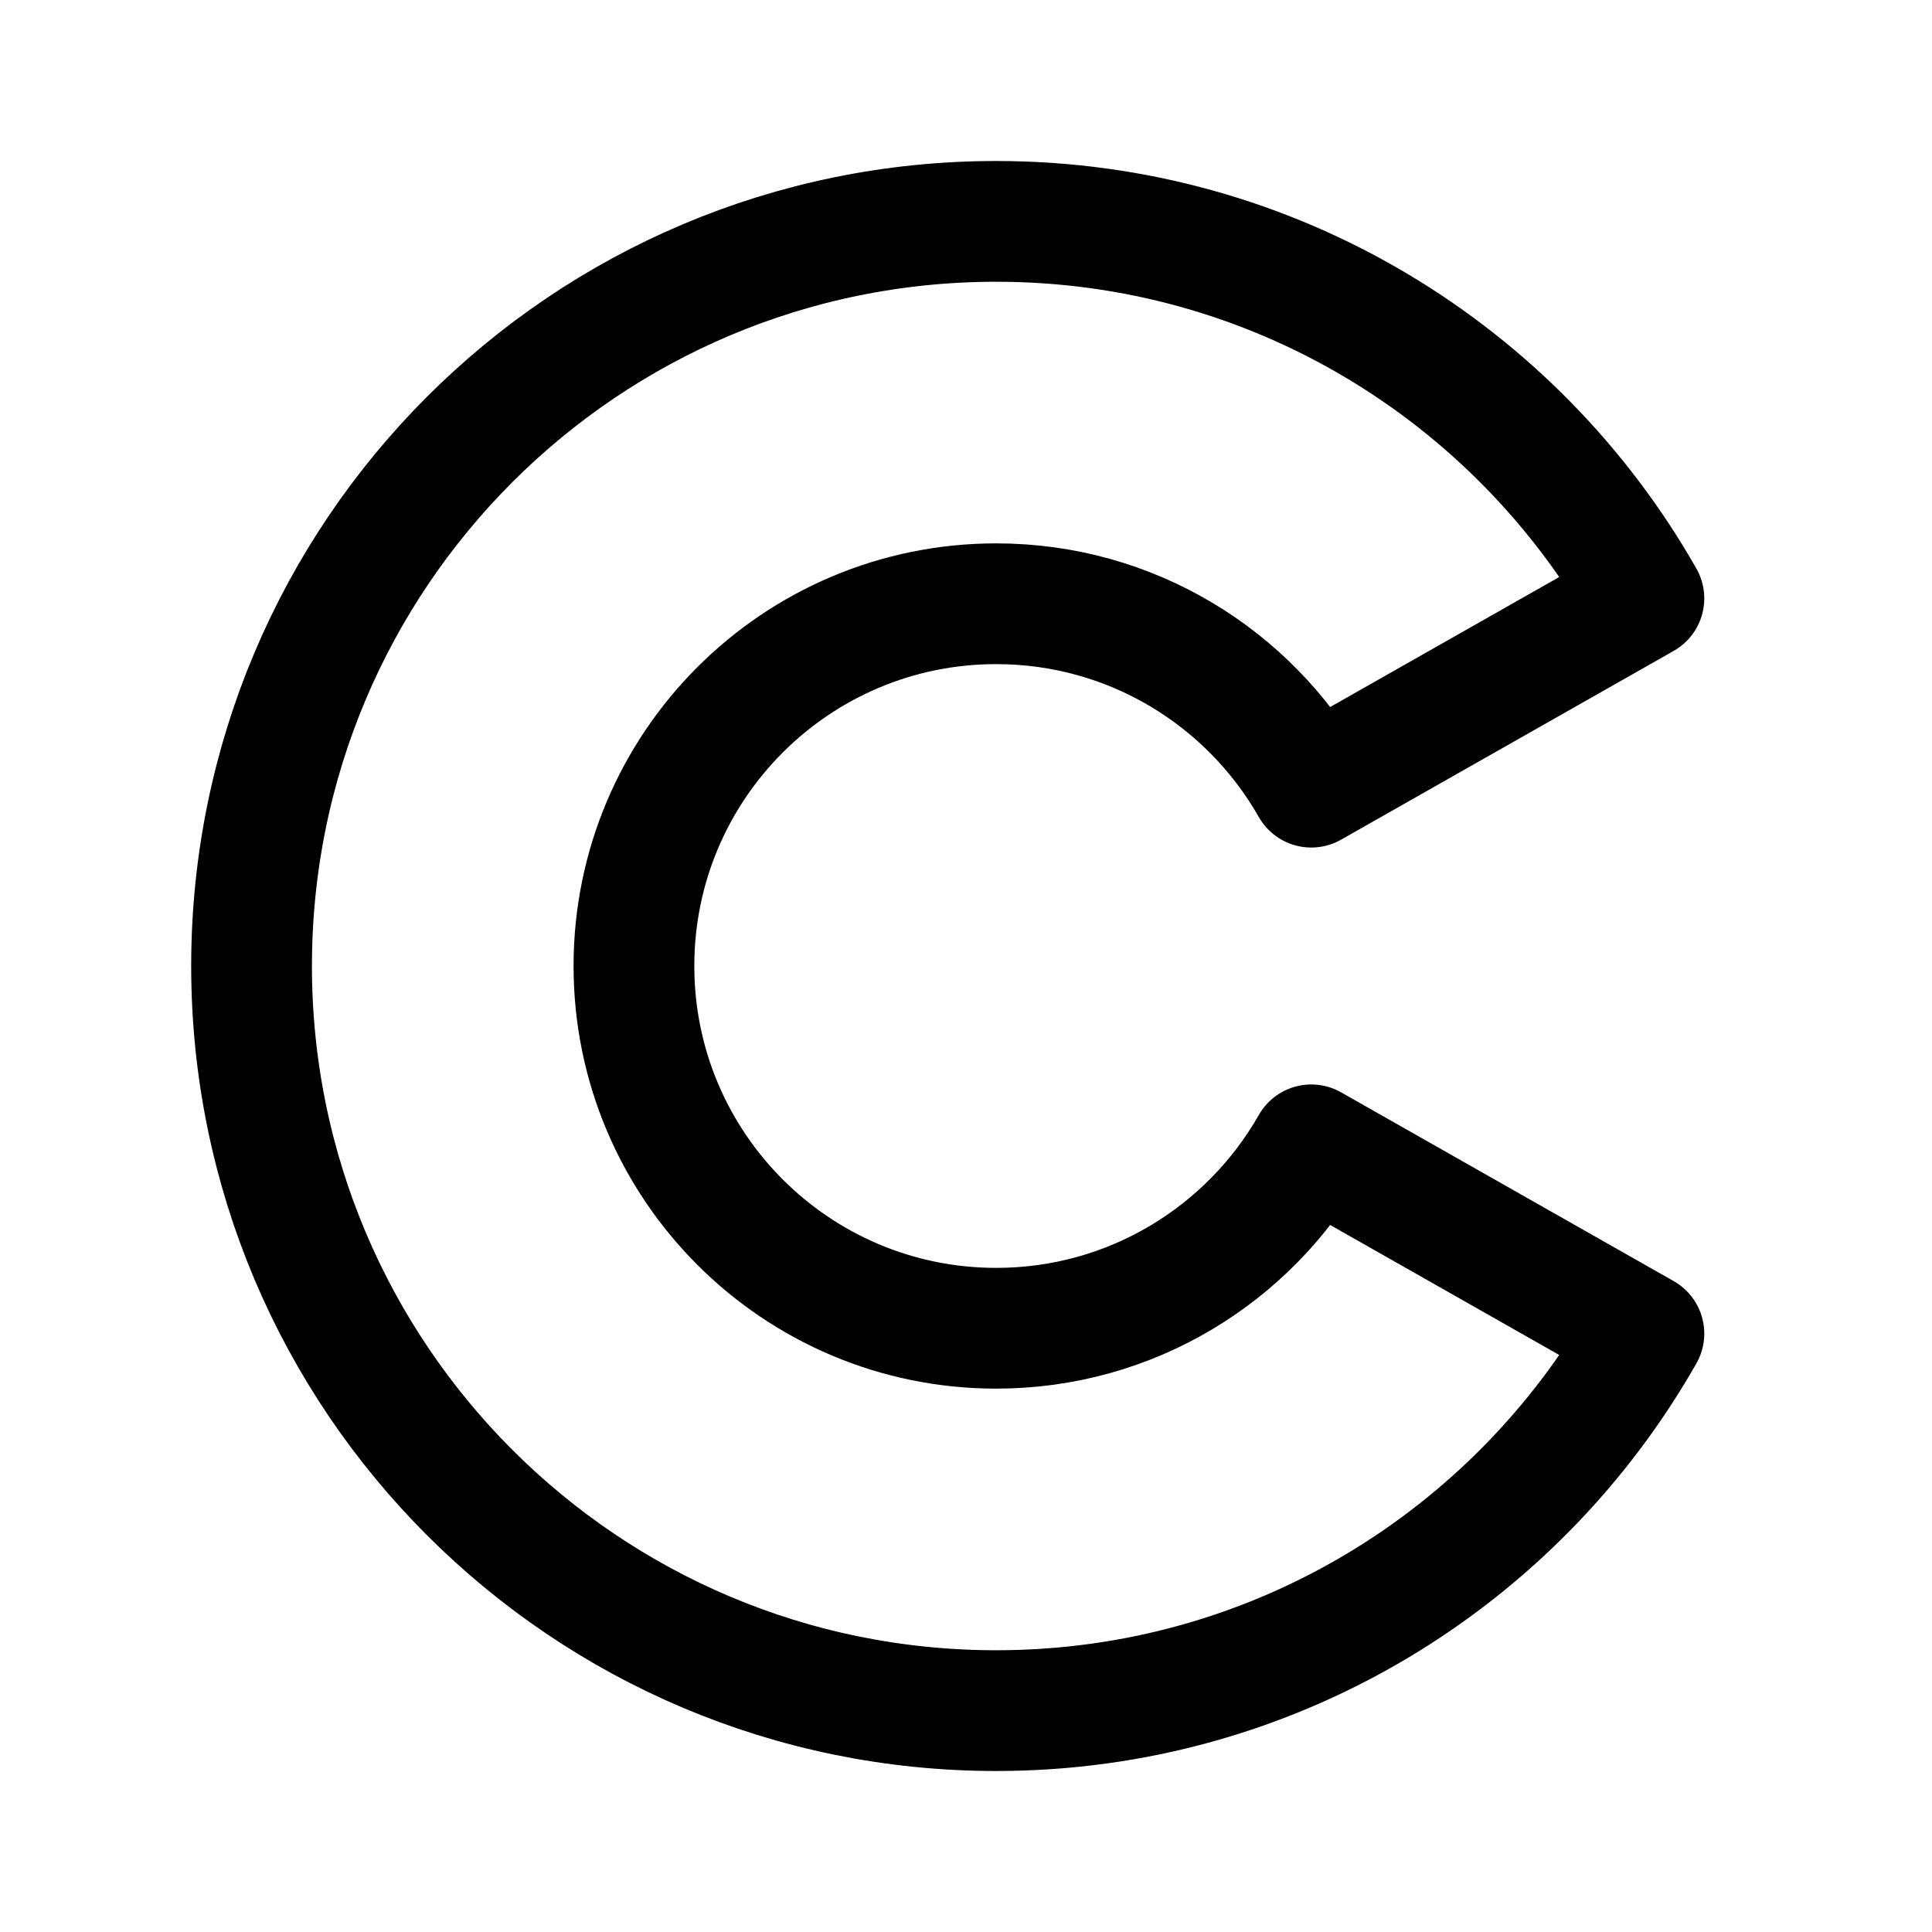 <svg xmlns="http://www.w3.org/2000/svg" width="192" height="192" fill="none"><path stroke="#000" stroke-linecap="round" stroke-linejoin="round" stroke-width="12" d="M25 96c0 40.869 33.13 74 74 74 27.583 0 51.641-15.091 64.368-37.467l-33.054-18.76C124.123 124.658 112.419 132 99 132c-19.882 0-36-16.118-36-36s16.118-36 36-36c13.419 0 25.123 7.342 31.314 18.227l33.054-18.76C150.641 37.09 126.583 22 99 22c-40.87 0-74 33.13-74 74"/></svg>